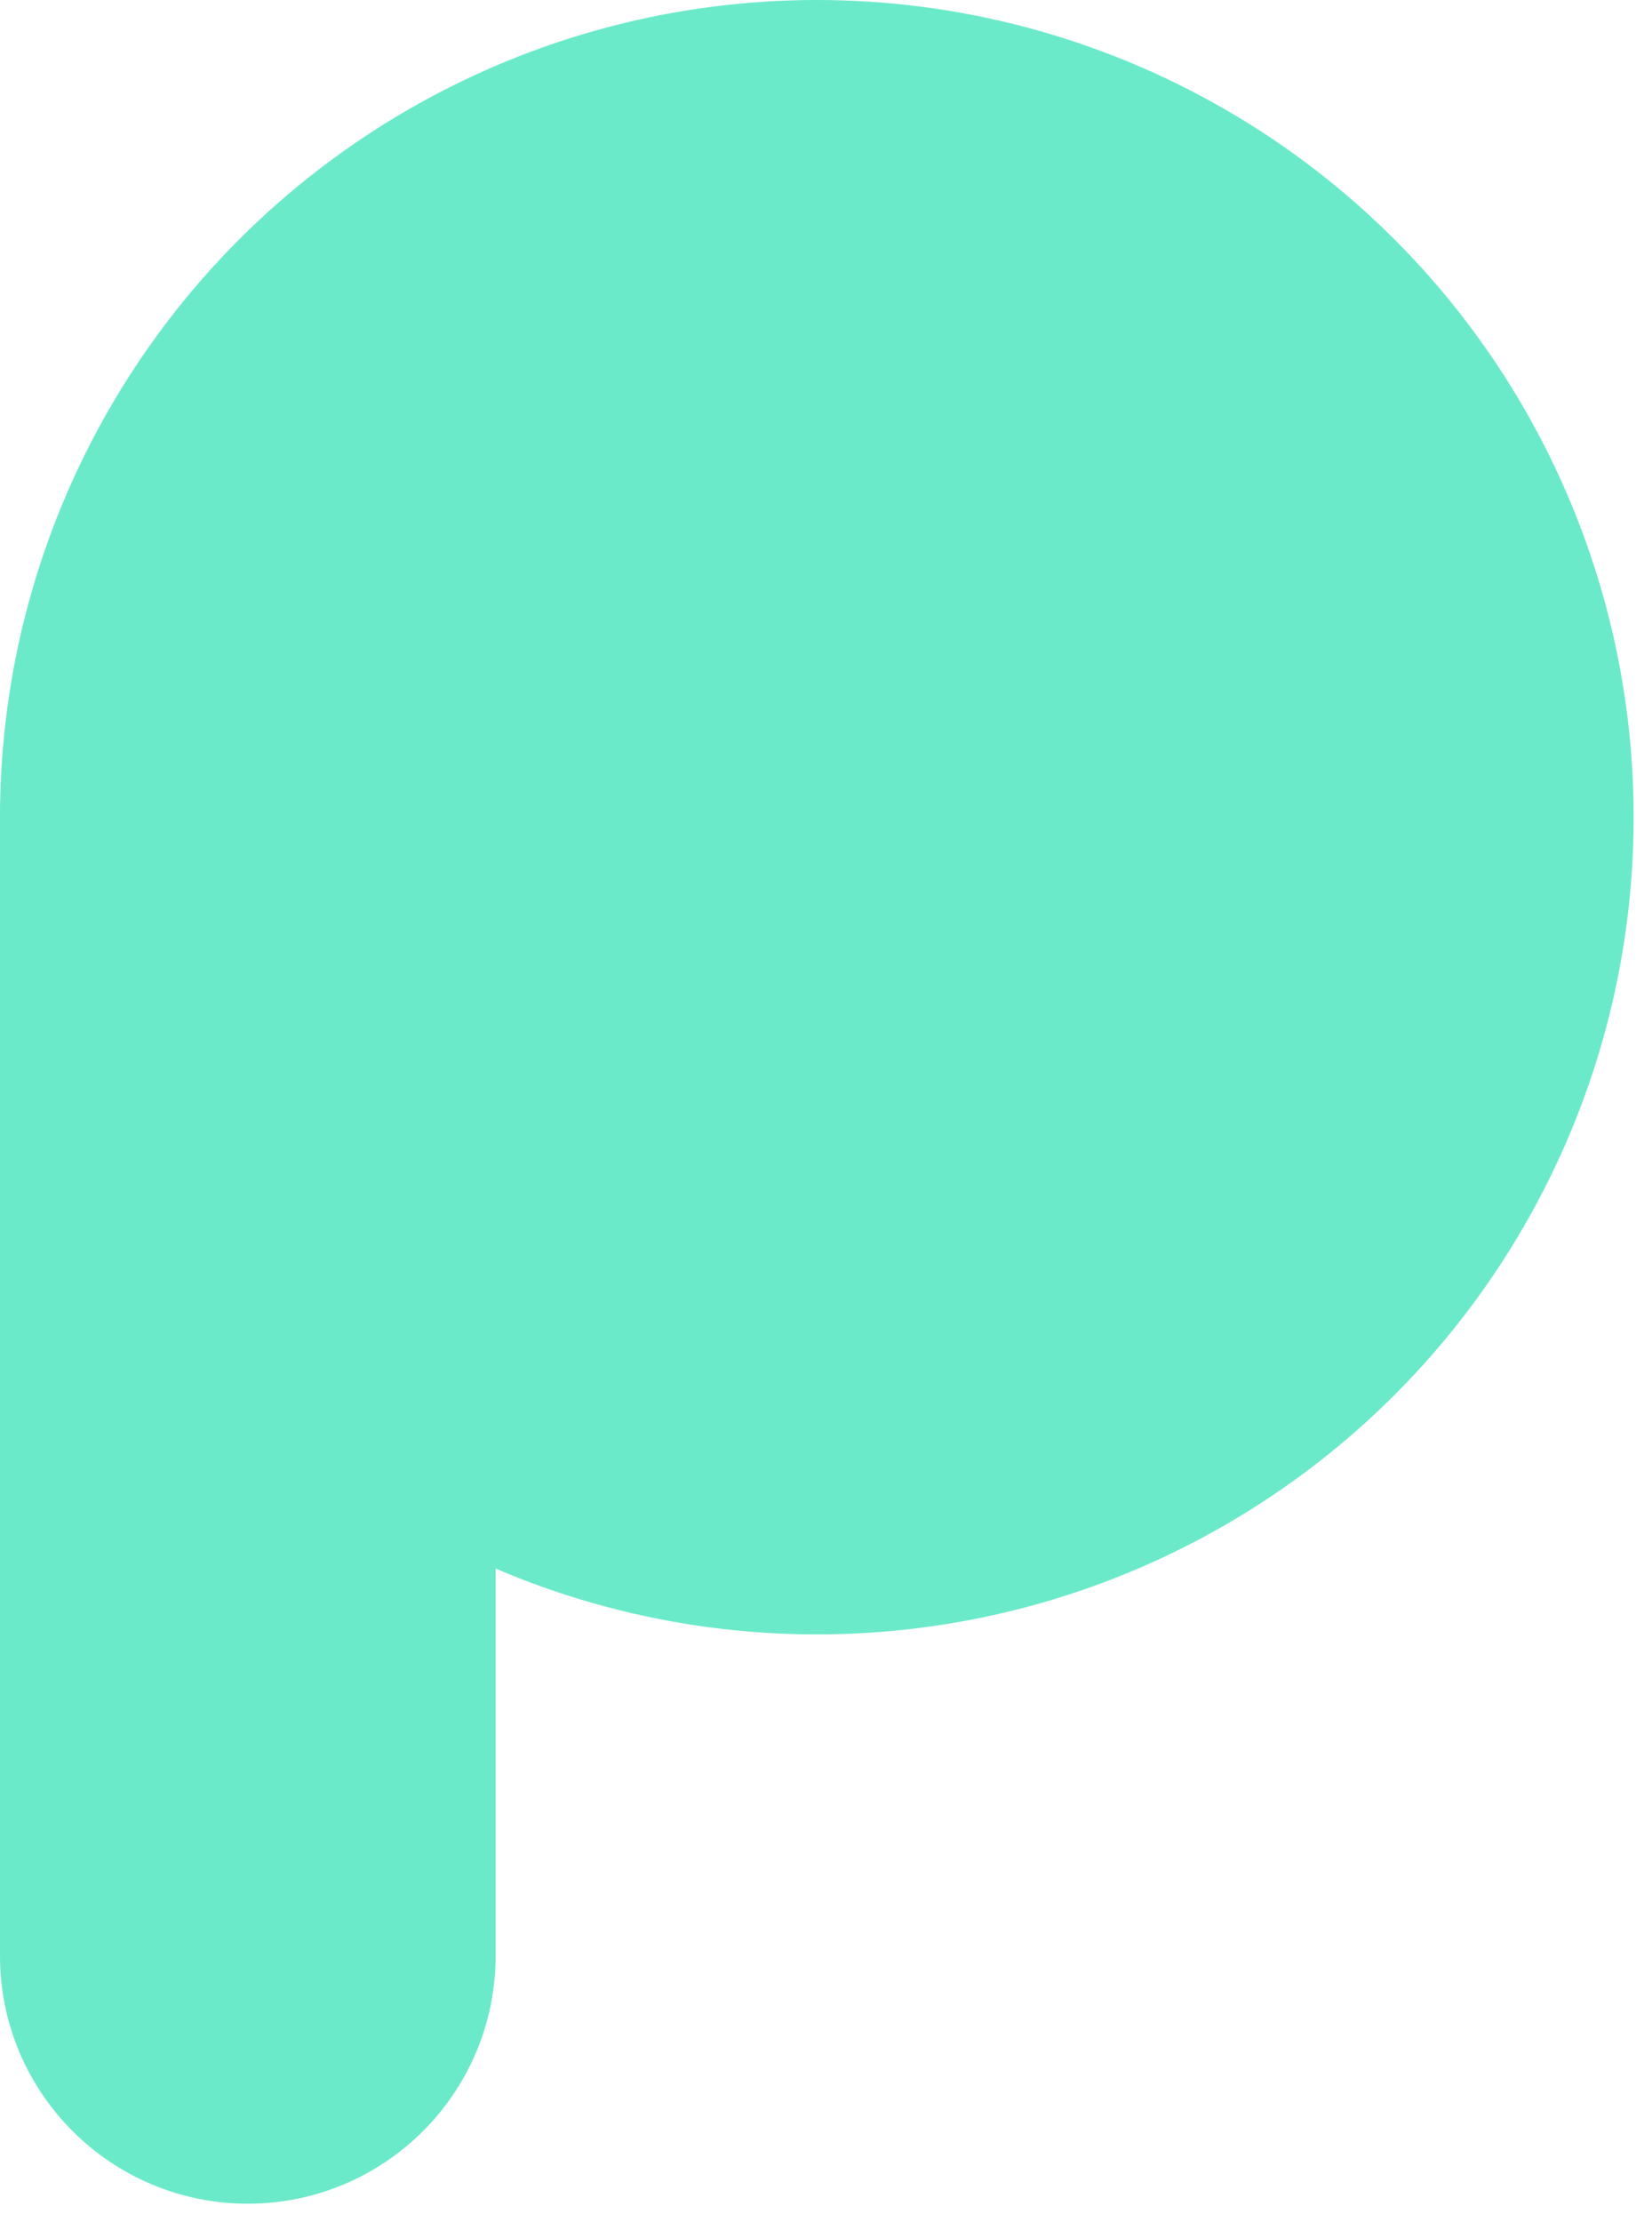 <svg xmlns="http://www.w3.org/2000/svg" viewBox="0 0 90 121" class="pila-svg" fill="#6BEAC9">
  <path d="M13.5 120c7.456 0 13.5-6.044 13.5-13.5v-62c0-7.352-5.877-13.332-13.19-13.497L13.5 31C6.044 31 0 37.044 0 44.5v62c0 7.456 6.044 13.5 13.5 13.5z">
  </path>
  <circle cx="44.5" cy="44.5" r="44.5"></circle>
</svg>
